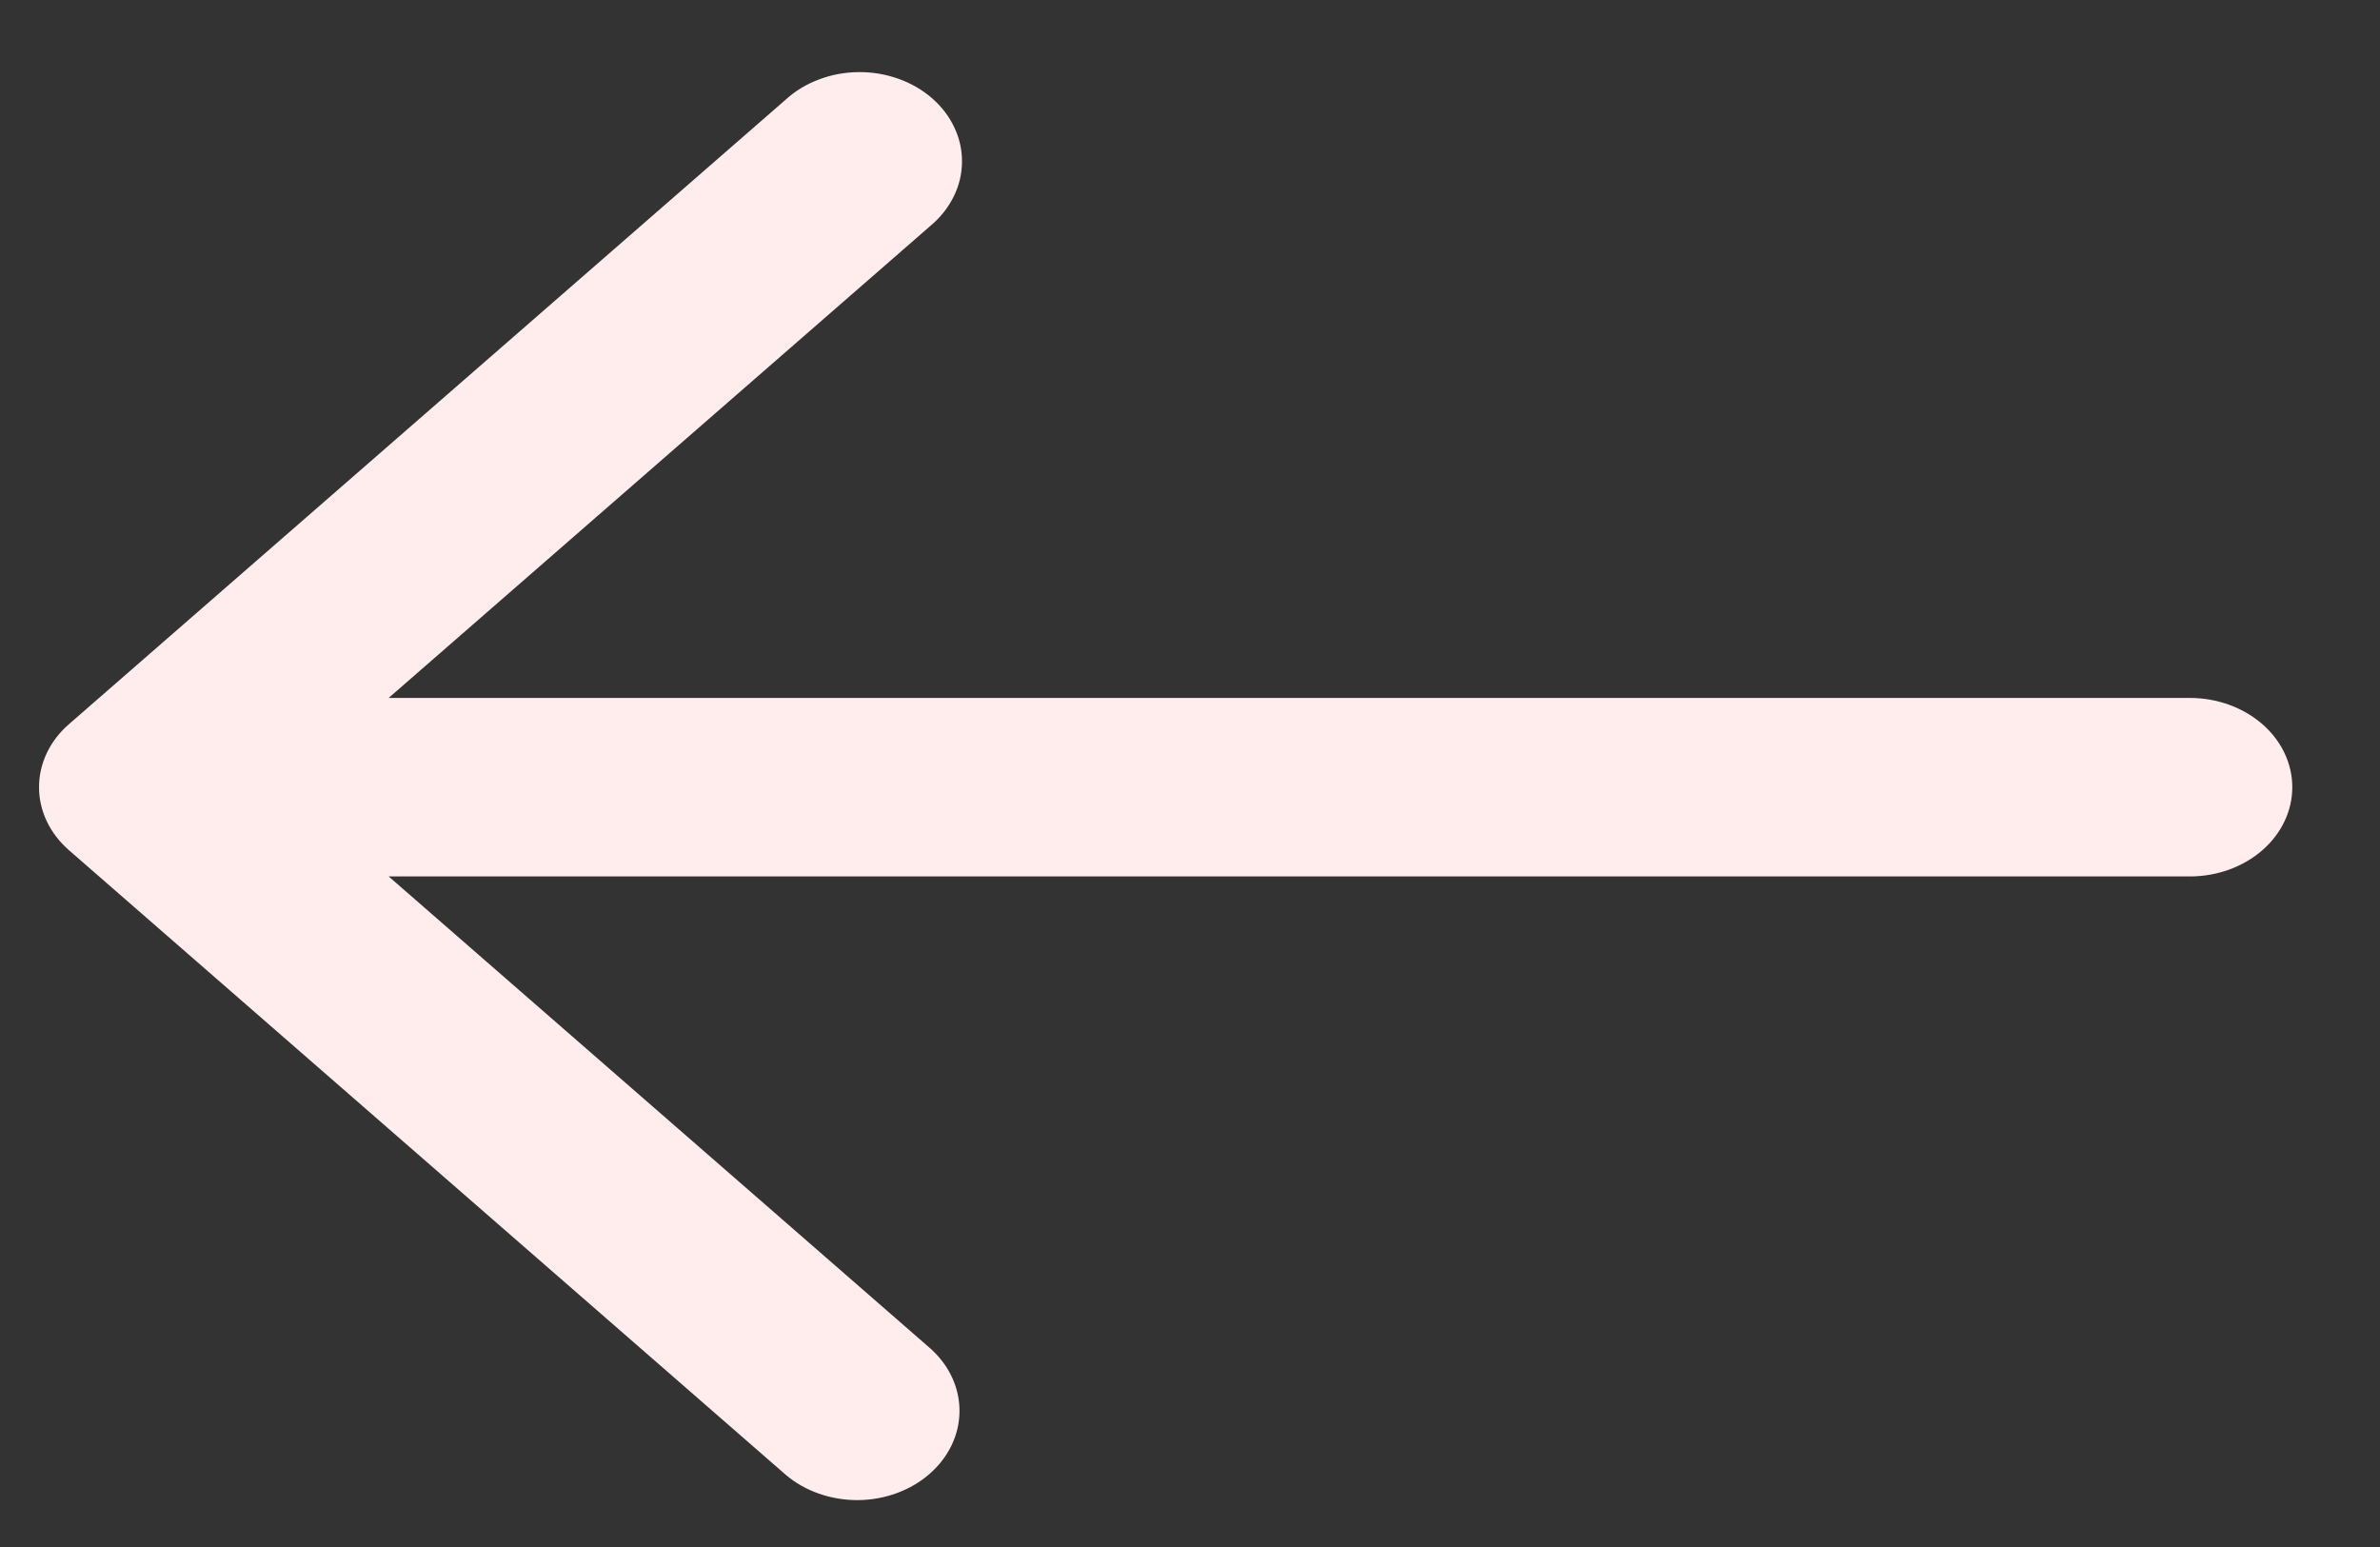 <svg width="20" height="13" viewBox="0 0 20 13" fill="none" xmlns="http://www.w3.org/2000/svg">
<rect x="0" y="0" width="20" height="13" fill="#333333" stroke="none"/>
<path d="M0.58 7.145L6.605 12.395C6.767 12.532 6.984 12.607 7.21 12.606C7.436 12.604 7.652 12.525 7.811 12.386C7.971 12.247 8.061 12.059 8.063 11.862C8.065 11.665 7.978 11.476 7.822 11.335L3.266 7.365H18.402C18.63 7.365 18.849 7.286 19.011 7.145C19.172 7.005 19.263 6.814 19.263 6.615C19.263 6.416 19.172 6.225 19.011 6.085C18.849 5.944 18.63 5.865 18.402 5.865H3.266L7.822 1.895C7.904 1.826 7.969 1.743 8.014 1.652C8.06 1.56 8.083 1.462 8.084 1.362C8.085 1.263 8.064 1.164 8.02 1.072C7.977 0.979 7.913 0.896 7.832 0.825C7.751 0.755 7.655 0.699 7.55 0.662C7.444 0.624 7.33 0.605 7.216 0.606C7.102 0.607 6.989 0.627 6.884 0.667C6.779 0.706 6.684 0.763 6.605 0.835L0.58 6.085C0.418 6.225 0.328 6.416 0.328 6.615C0.328 6.814 0.418 7.004 0.58 7.145Z" fill="#FFEDED"/>
</svg>
